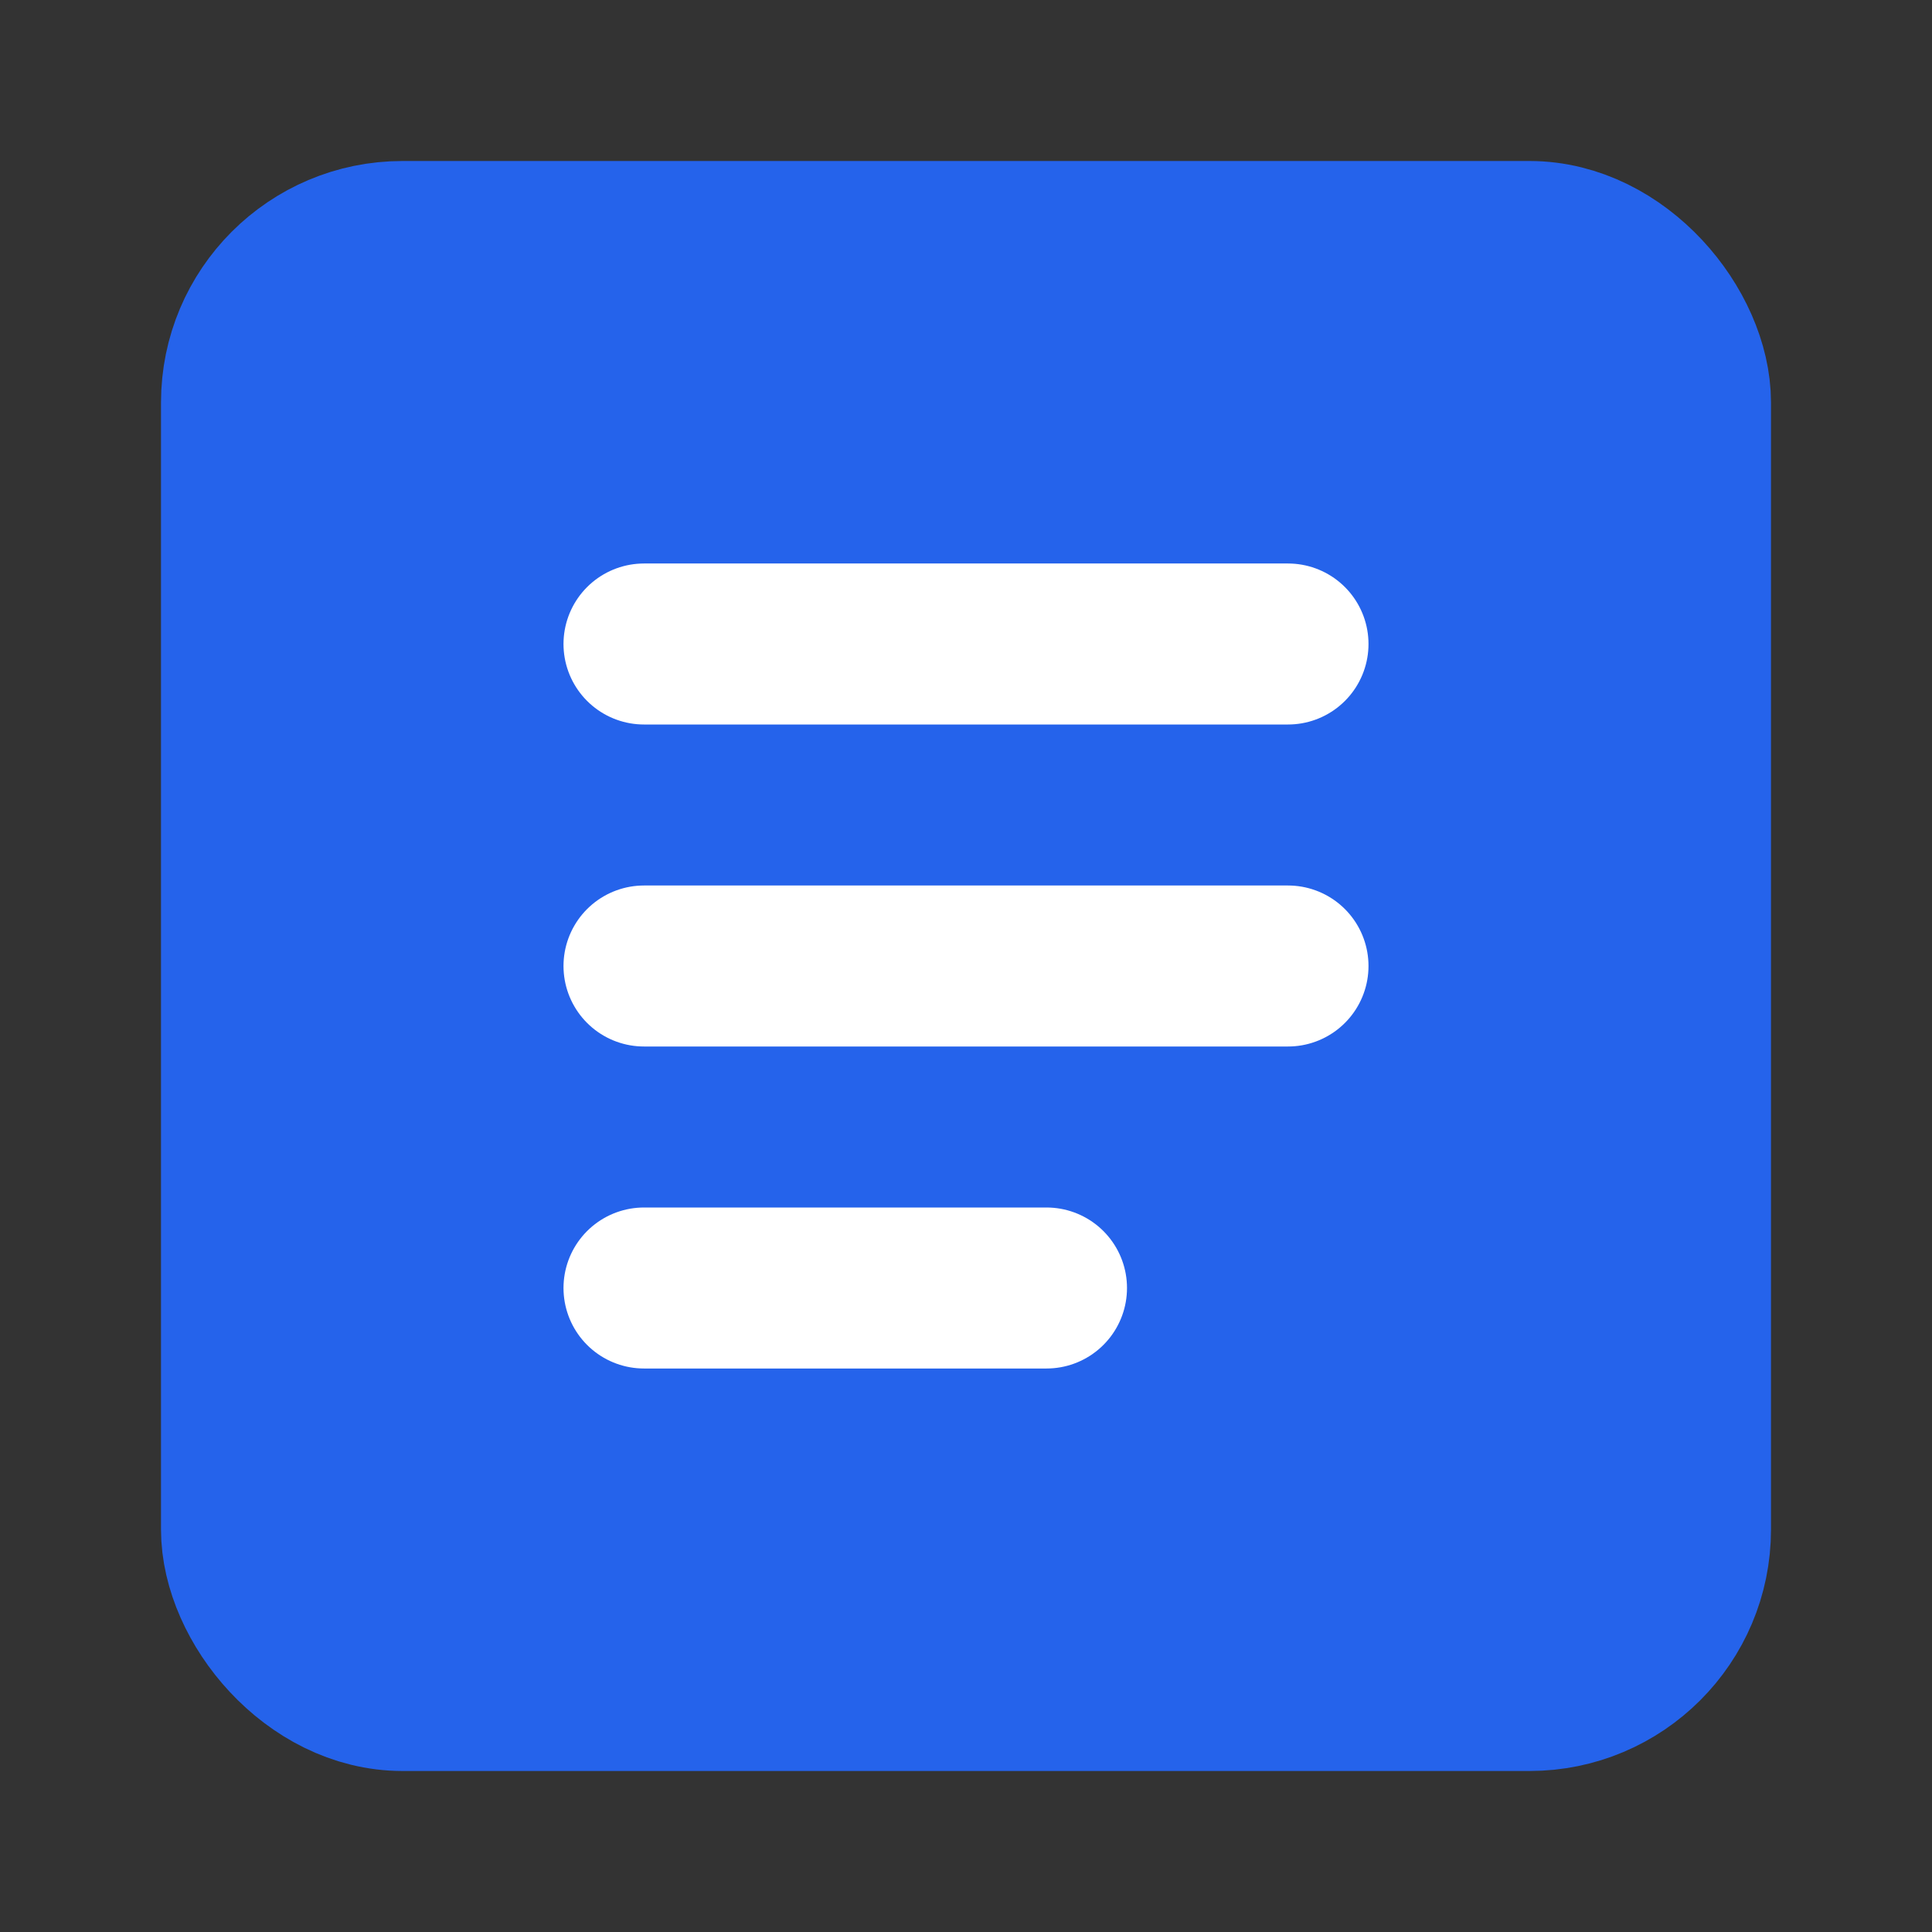 <svg xmlns="http://www.w3.org/2000/svg" viewBox="0 0 24 24" fill="none">
  <rect x="0" y="0" width="24" height="24" fill="#333333" stroke="none"/>
  <rect x="3" y="3" width="18" height="18" rx="2" fill="#2563eb" stroke="#2563eb" stroke-width="2"/>
  <path d="M8 12h8M8 8h8M8 16h5" stroke="white" stroke-width="2" stroke-linecap="round"/>
</svg>
